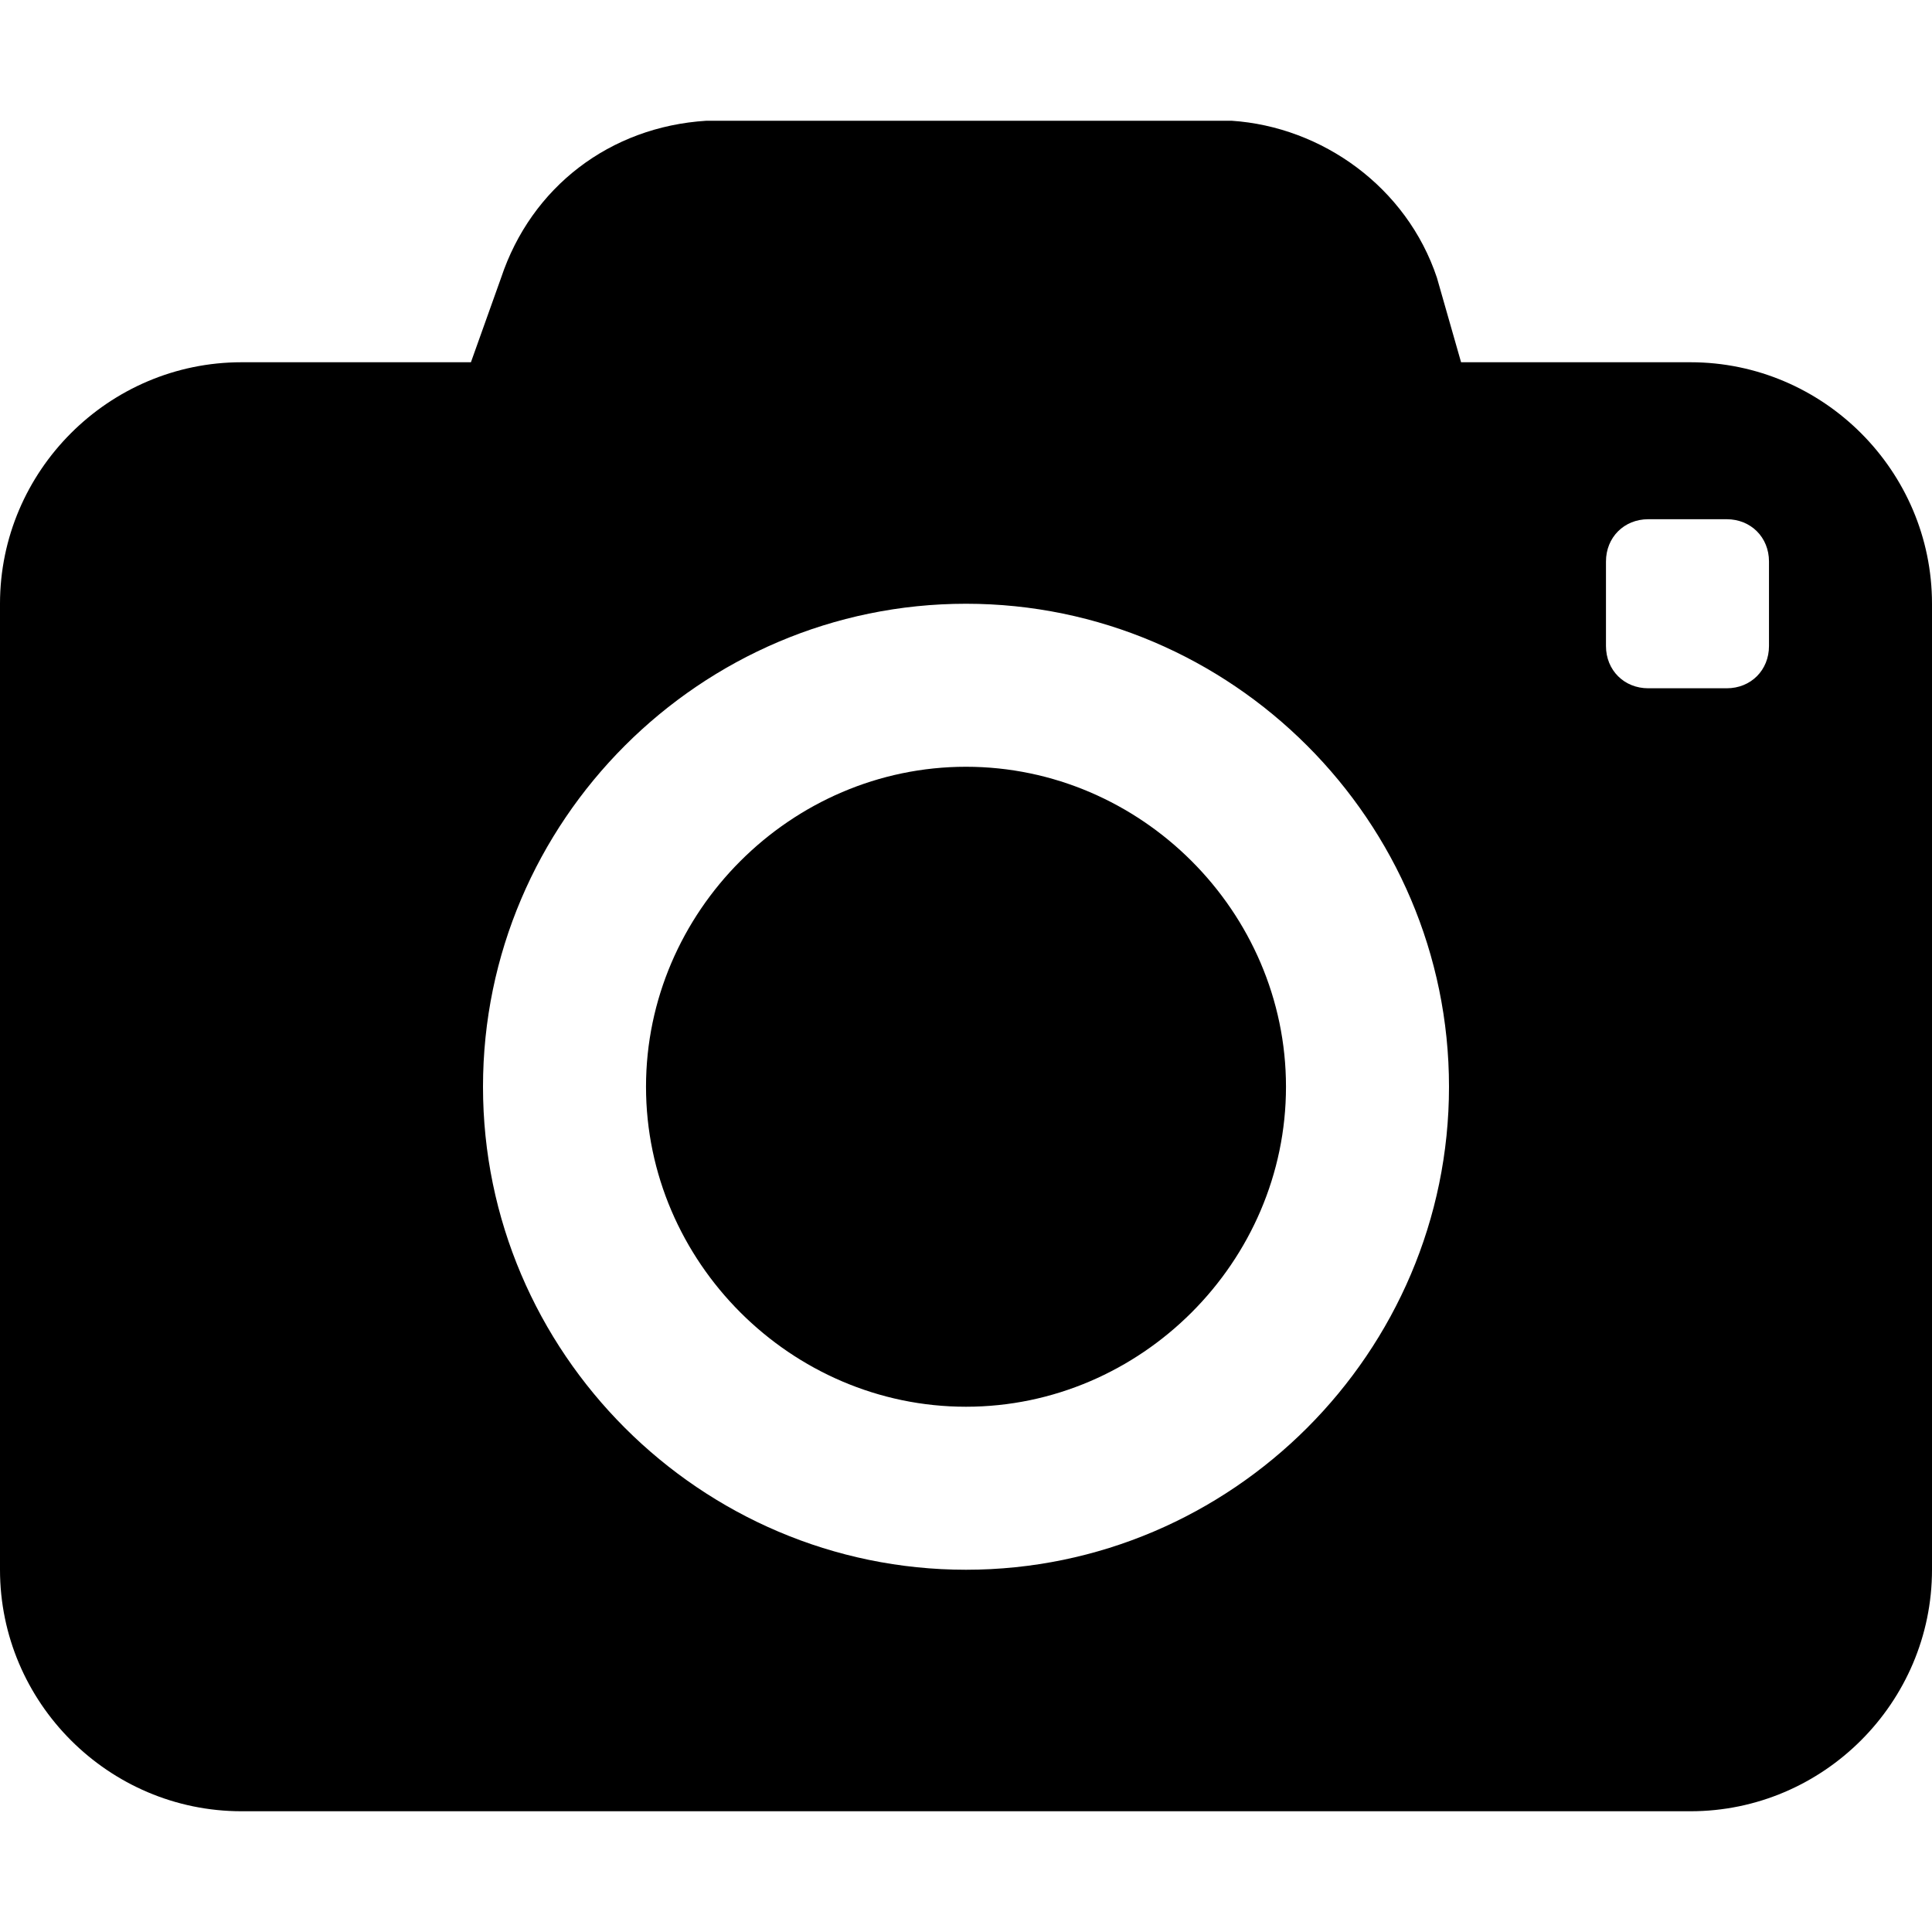 <svg xmlns="http://www.w3.org/2000/svg" viewBox="0 0 32 32">
<path d="M28,6h-3.8l-0.4-1.4c-0.5-1.5-1.9-2.5-3.4-2.6h-8.7c-1.6,0.1-2.9,1.1-3.4,2.6L7.8,6H4c-2.2,0-4,1.8-4,4v16
	c0,2.2,1.8,4,4,4h24c2.2,0,4-1.8,4-4V10C32,7.8,30.2,6,28,6z M16,26c-4.4,0-8-3.6-8-8s3.6-8,8-8s8,3.6,8,8S20.4,26,16,26z
	 M29.3,10.7c0,0.4-0.3,0.7-0.7,0.7h-1.3c-0.4,0-0.7-0.3-0.7-0.7V9.3c0-0.4,0.3-0.7,0.7-0.7h1.3c0.4,0,0.7,0.3,0.7,0.7V10.7z
	 M21.3,18c0,2.9-2.4,5.3-5.3,5.3s-5.3-2.4-5.3-5.3s2.4-5.3,5.3-5.3C18.9,12.7,21.3,15.1,21.3,18C21.3,18,21.3,18,21.3,18z"/>
</svg>
